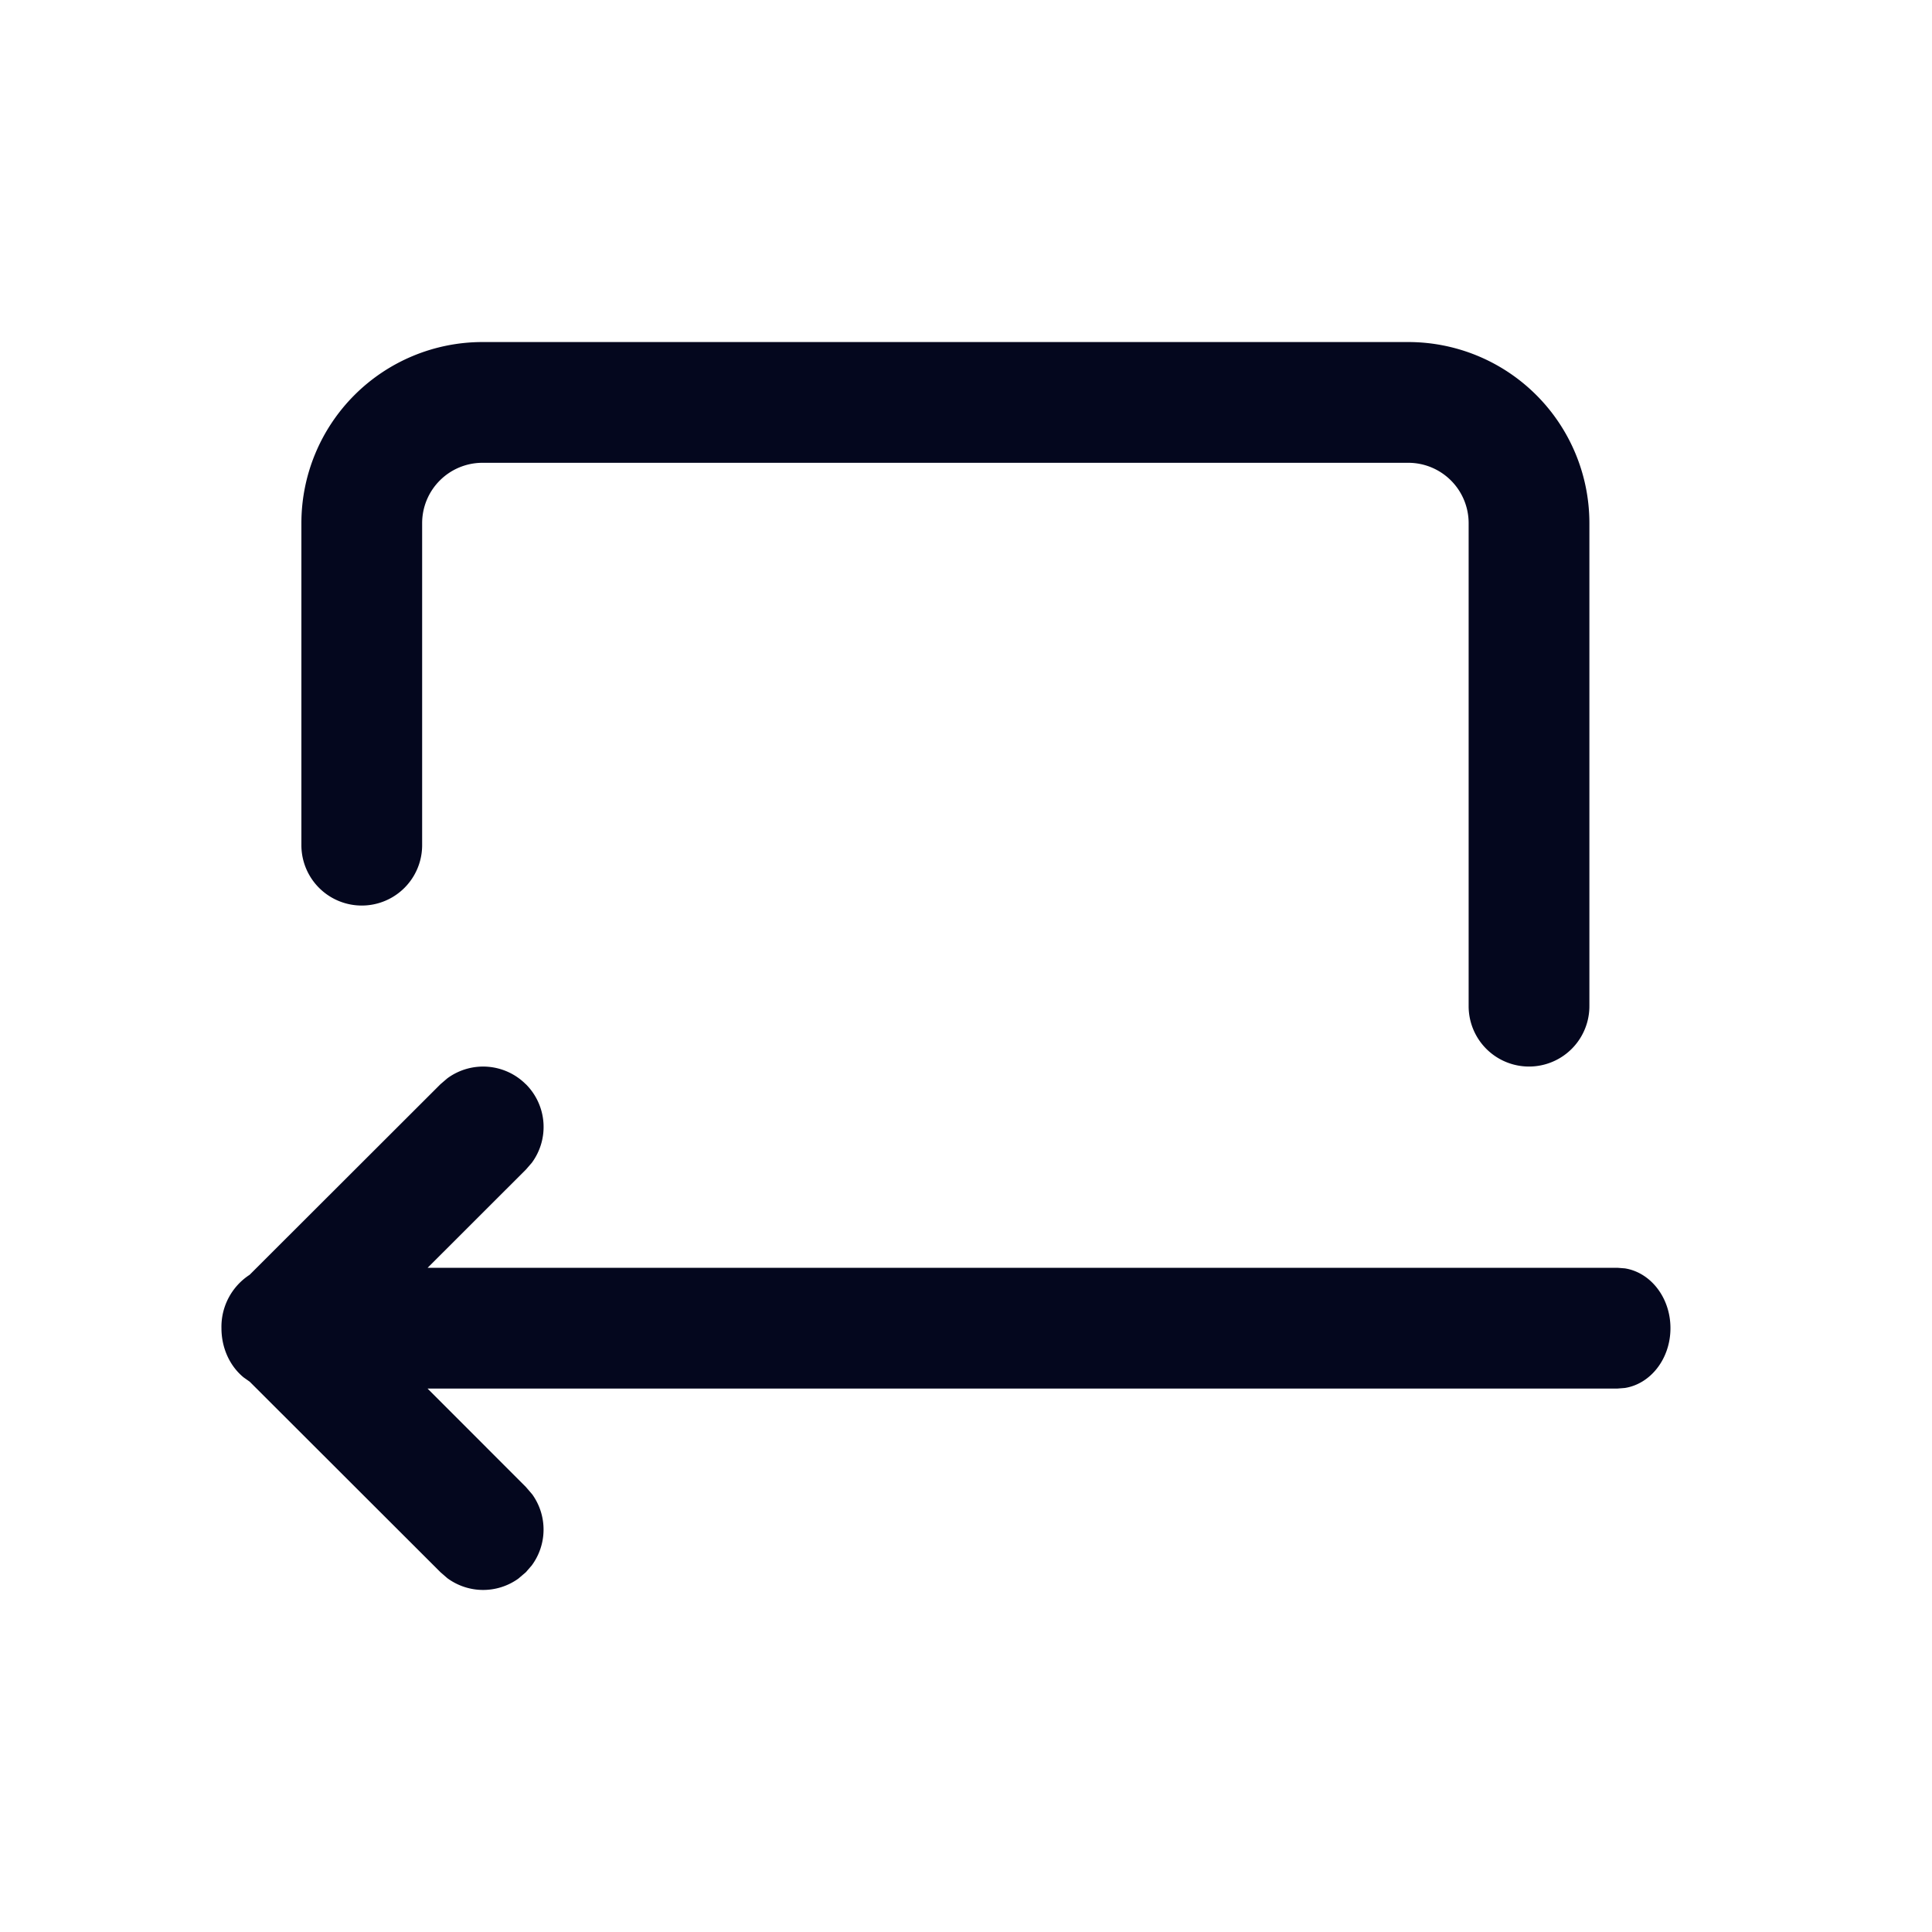 <svg xmlns="http://www.w3.org/2000/svg" width="24" height="24" fill="none"><path fill="#04071E" d="M6.532 13.469a.75.75 0 0 0-.976-.073l-.085.073-2.37 2.367a.77.77 0 0 0-.35.664c0 .252.109.475.276.611l.075.053 2.37 2.367.084.073a.75.75 0 0 0 .882.007l.094-.08.073-.084a.75.75 0 0 0 .007-.883l-.08-.093-1.221-1.222h14.784l.089-.007c.32-.05.567-.363.567-.743s-.247-.693-.567-.743l-.09-.007H5.312l1.221-1.22.073-.084a.75.75 0 0 0-.073-.976m-2.789-6.97a2.25 2.25 0 0 1 2.25-2.25h11.5a2.25 2.25 0 0 1 2.25 2.25v6a.75.75 0 0 1-1.5 0v-6a.75.75 0 0 0-.75-.75h-11.5a.75.75 0 0 0-.75.75v4a.75.75 0 0 1-1.5 0z"/></svg>